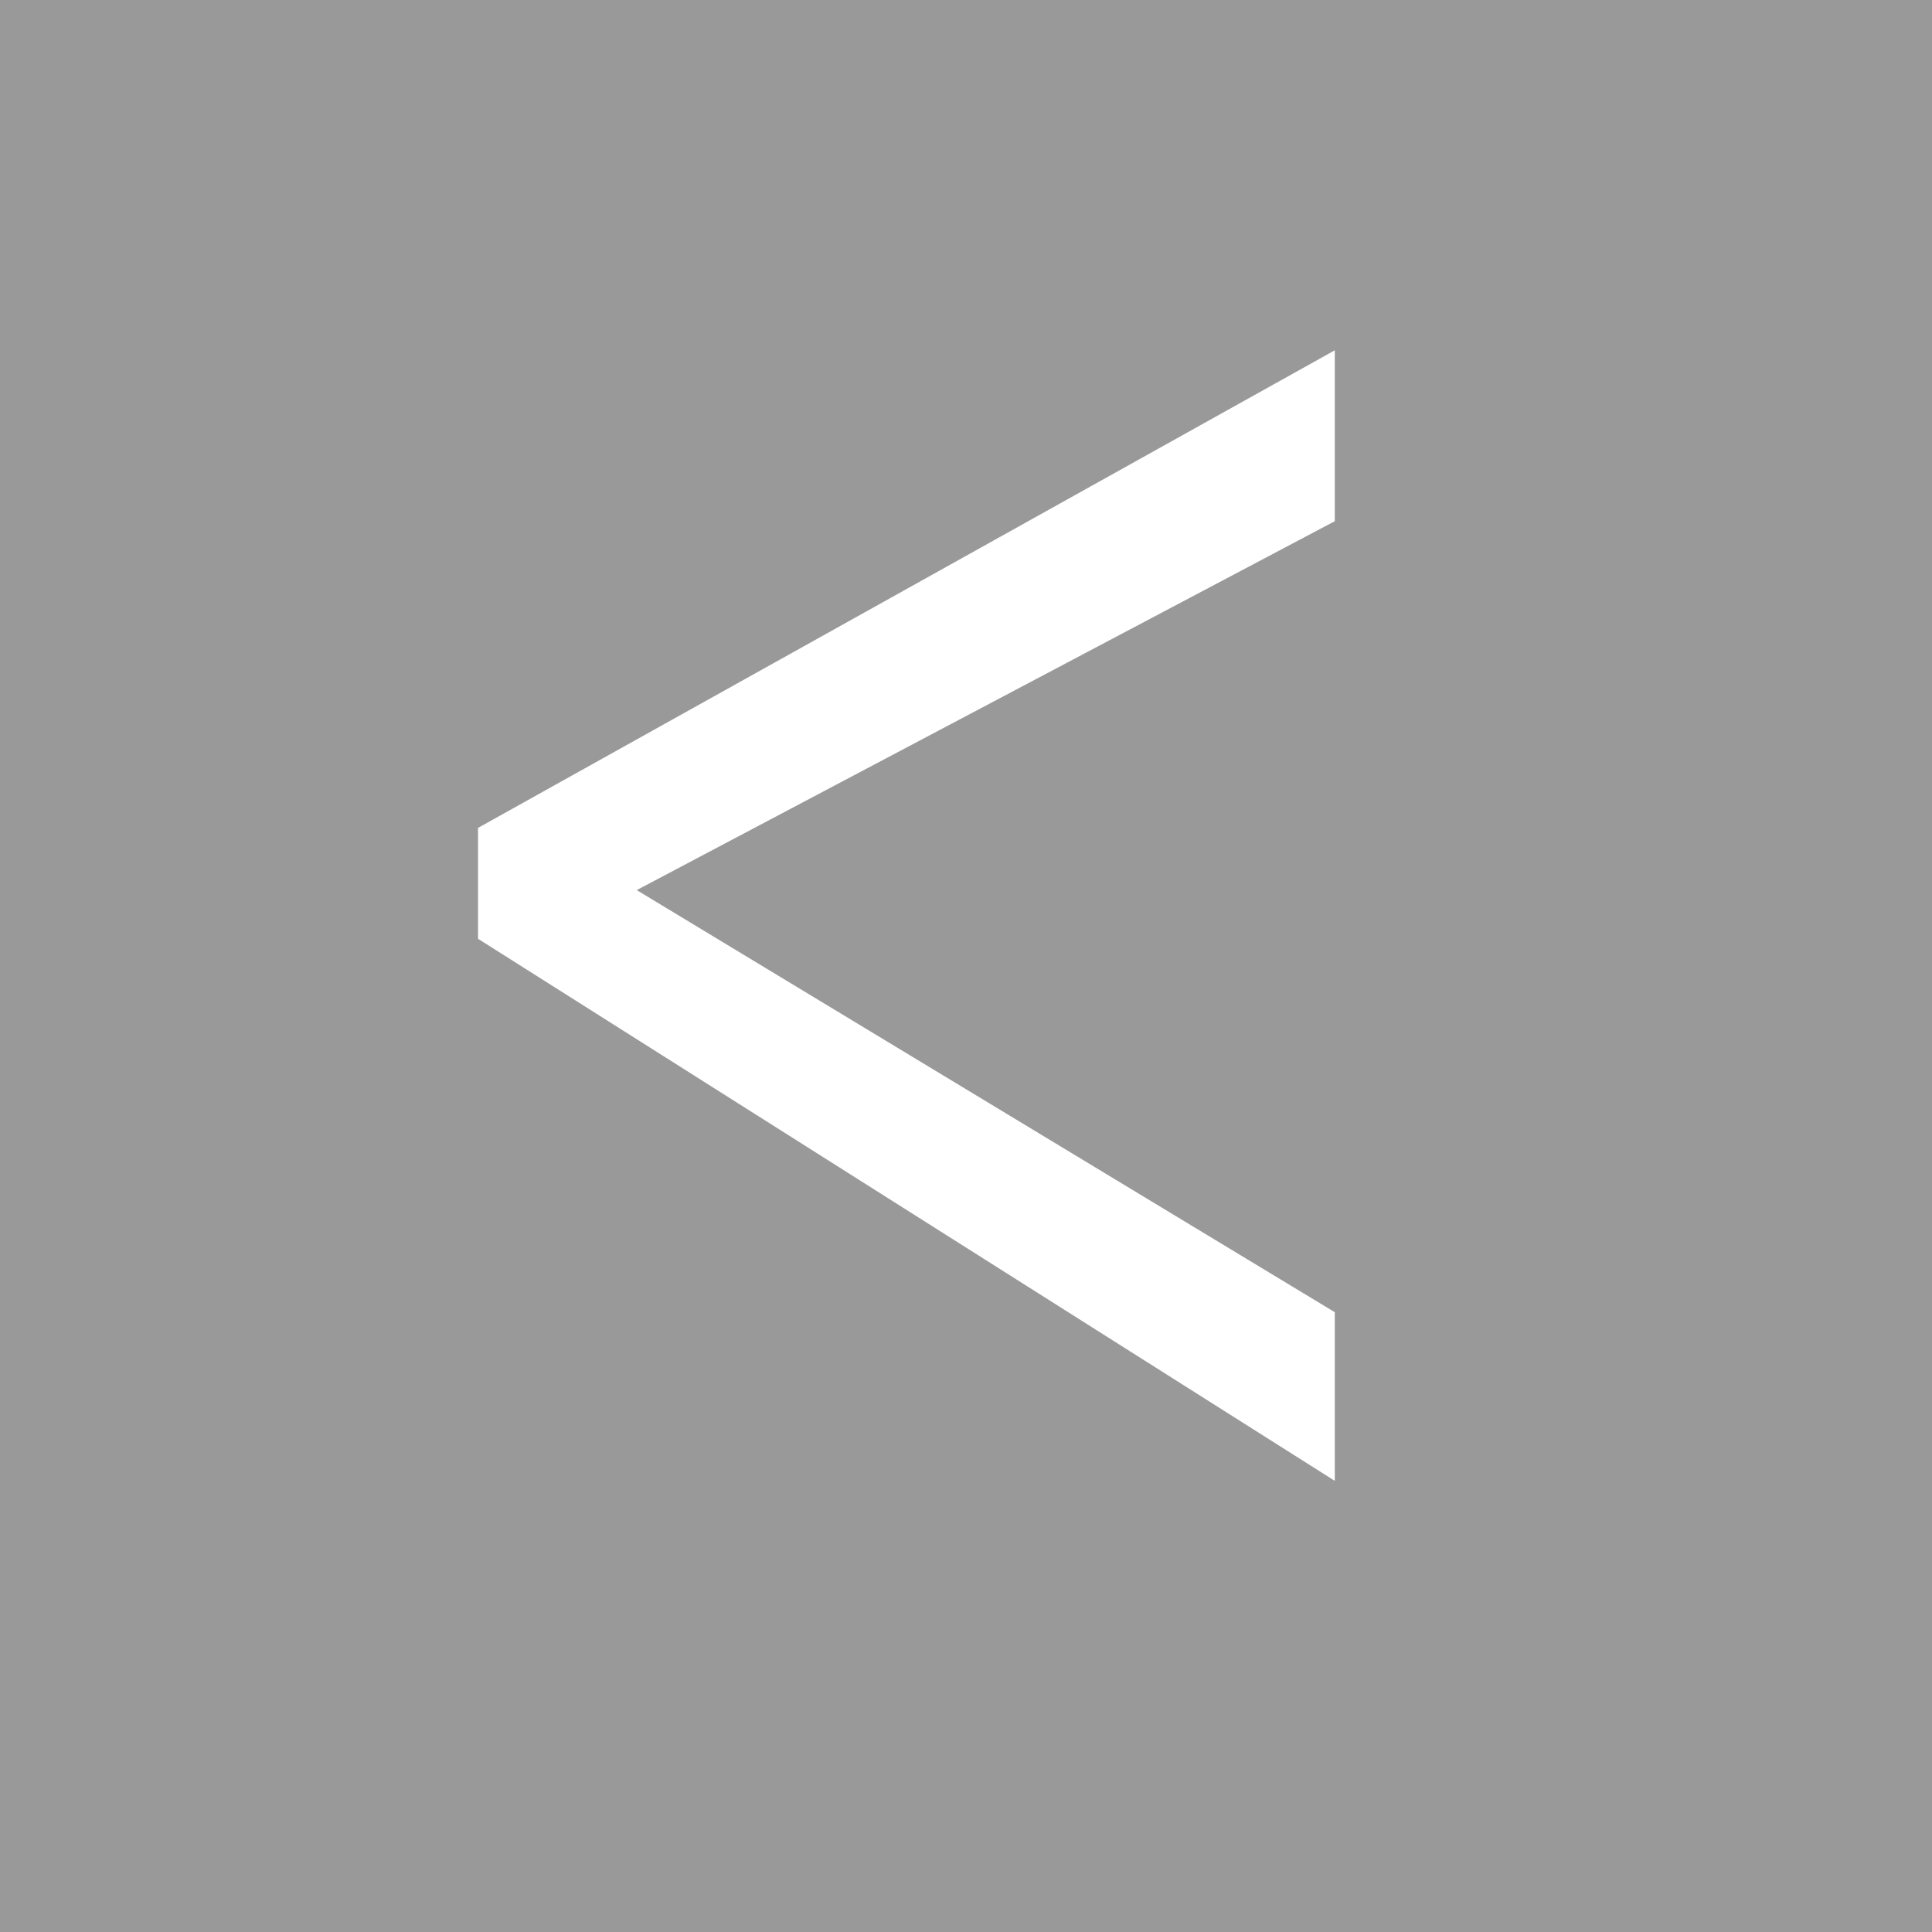 <?xml version="1.0" encoding="UTF-8" standalone="no"?>
<svg
   xmlns:sketch="http://www.bohemiancoding.com/sketch/ns"
   xmlns:dc="http://purl.org/dc/elements/1.1/"
   xmlns:cc="http://creativecommons.org/ns#"
   xmlns:rdf="http://www.w3.org/1999/02/22-rdf-syntax-ns#"
   xmlns:svg="http://www.w3.org/2000/svg"
   xmlns="http://www.w3.org/2000/svg"
   xmlns:sodipodi="http://sodipodi.sourceforge.net/DTD/sodipodi-0.dtd"
   xmlns:inkscape="http://www.inkscape.org/namespaces/inkscape"
   width="35px"
   height="35px"
   viewBox="0 0 35 35"
   version="1.1"
   id="svg2"
   inkscape:version="0.48.4 r9939"
   sodipodi:docname="womi-prev.svg">
  <sodipodi:namedview
     pagecolor="#ffffff"
     bordercolor="#666666"
     borderopacity="1"
     objecttolerance="10"
     gridtolerance="10"
     guidetolerance="10"
     inkscape:pageopacity="0"
     inkscape:pageshadow="2"
     inkscape:window-width="1337"
     inkscape:window-height="761"
     id="namedview14"
     showgrid="false"
     inkscape:zoom="6.7428571"
     inkscape:cx="17.5"
     inkscape:cy="17.5"
     inkscape:window-x="0"
     inkscape:window-y="0"
     inkscape:window-maximized="0"
     inkscape:current-layer="svg2" />
  <title
     id="title4">Slice 1</title>
  <description
     id="description6">Created with Sketch (http://www.bohemiancoding.com/sketch)</description>
  <defs
     id="defs8" />
  <g
     style="fill:#999999;fill-rule:evenodd;stroke:none;fill-opacity:1"
     sketch:type="MSLayerGroup"
     id="womi-next">
    <rect
       height="35"
       width="35"
       y="0"
       x="0"
       sketch:type="MSShapeGroup"
       id="Rectangle"
       style="fill:#999999;fill-opacity:1" />
  </g>
  <path
     style="fill:#ffffff;fill-rule:evenodd;stroke:none"
     inkscape:connector-curvature="0"
     sketch:type="MSShapeGroup"
     id="&gt;"
     d="m 24.181,9.442 -12.646,6.683 12.646,7.647 0,3.055 -15.521,-9.82 0,-2.009 15.521,-8.652 0,3.096 z" />
</svg>
